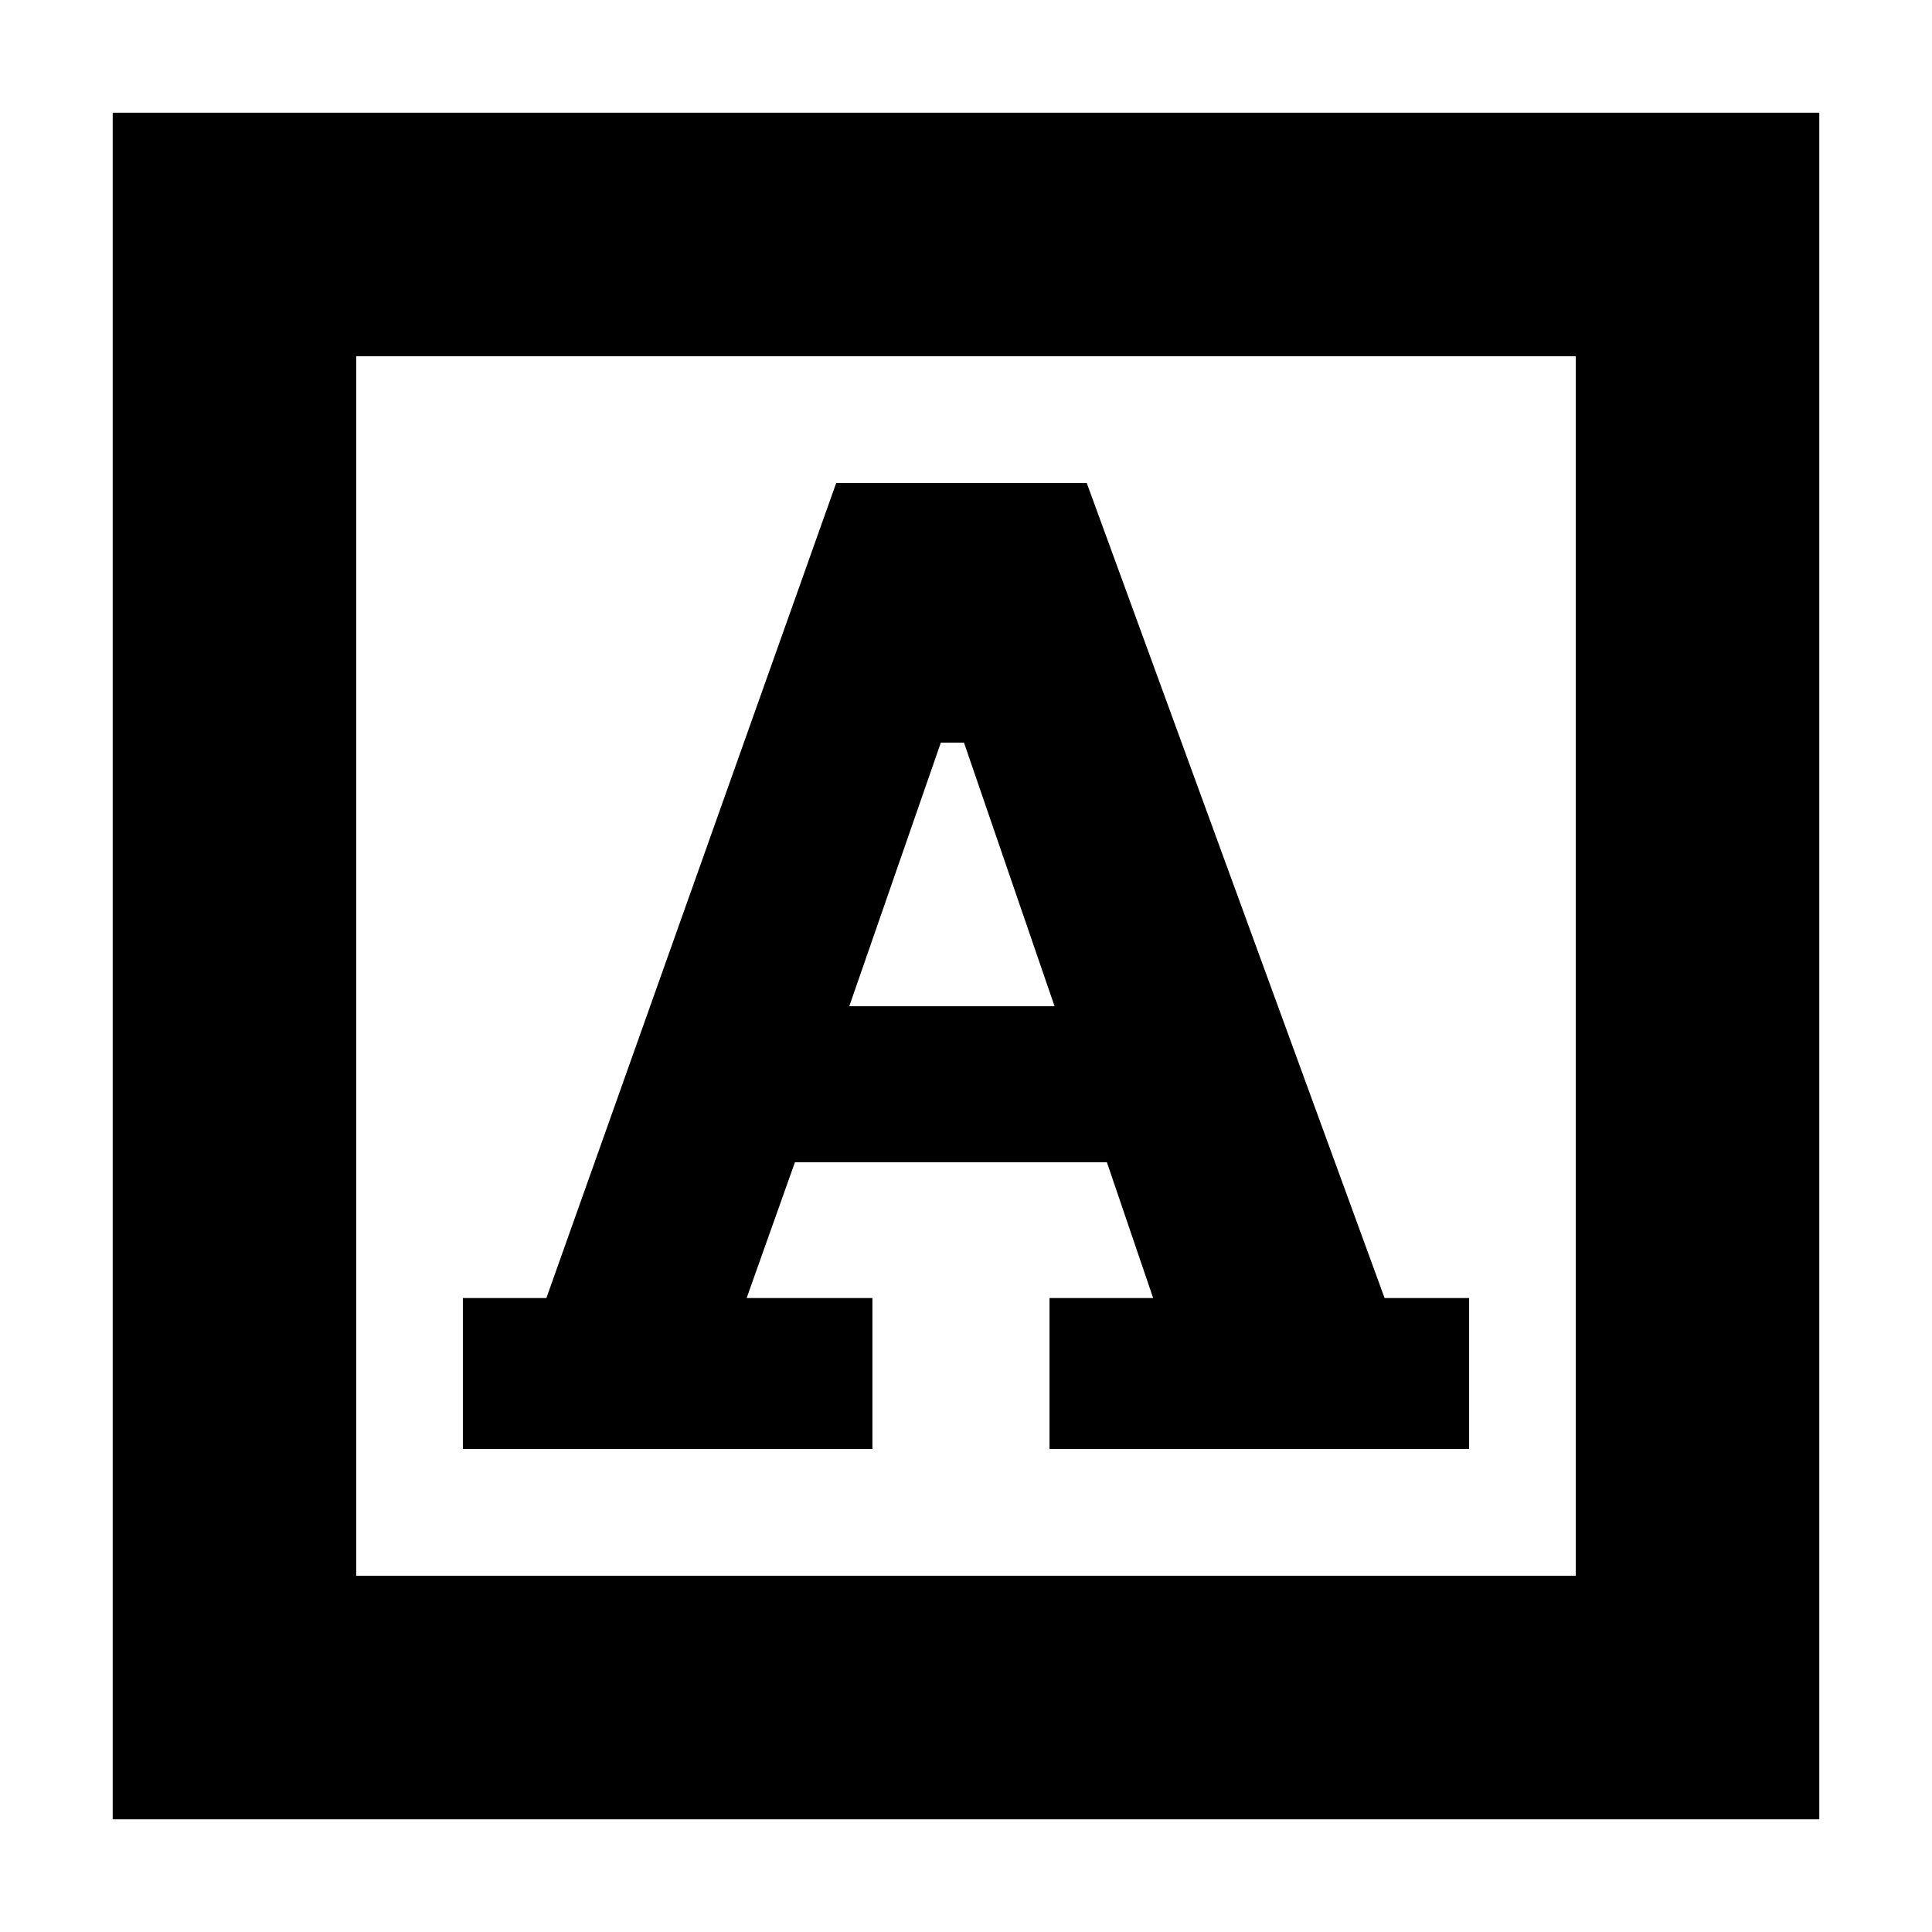 <svg xmlns="http://www.w3.org/2000/svg" height="24" viewBox="0 -960 960 960" width="24"><path d="M230-240h203.5v-75H371l24-67.5h155l23 67.5h-51.5v75H730v-75h-42L540-720H415.5L271.49-315H230v75Zm192-220 45.5-131H479l45 131H422ZM56-56v-848h848v848H56Zm121-121h606v-606H177v606Zm0 0v-606 606Z"/></svg>